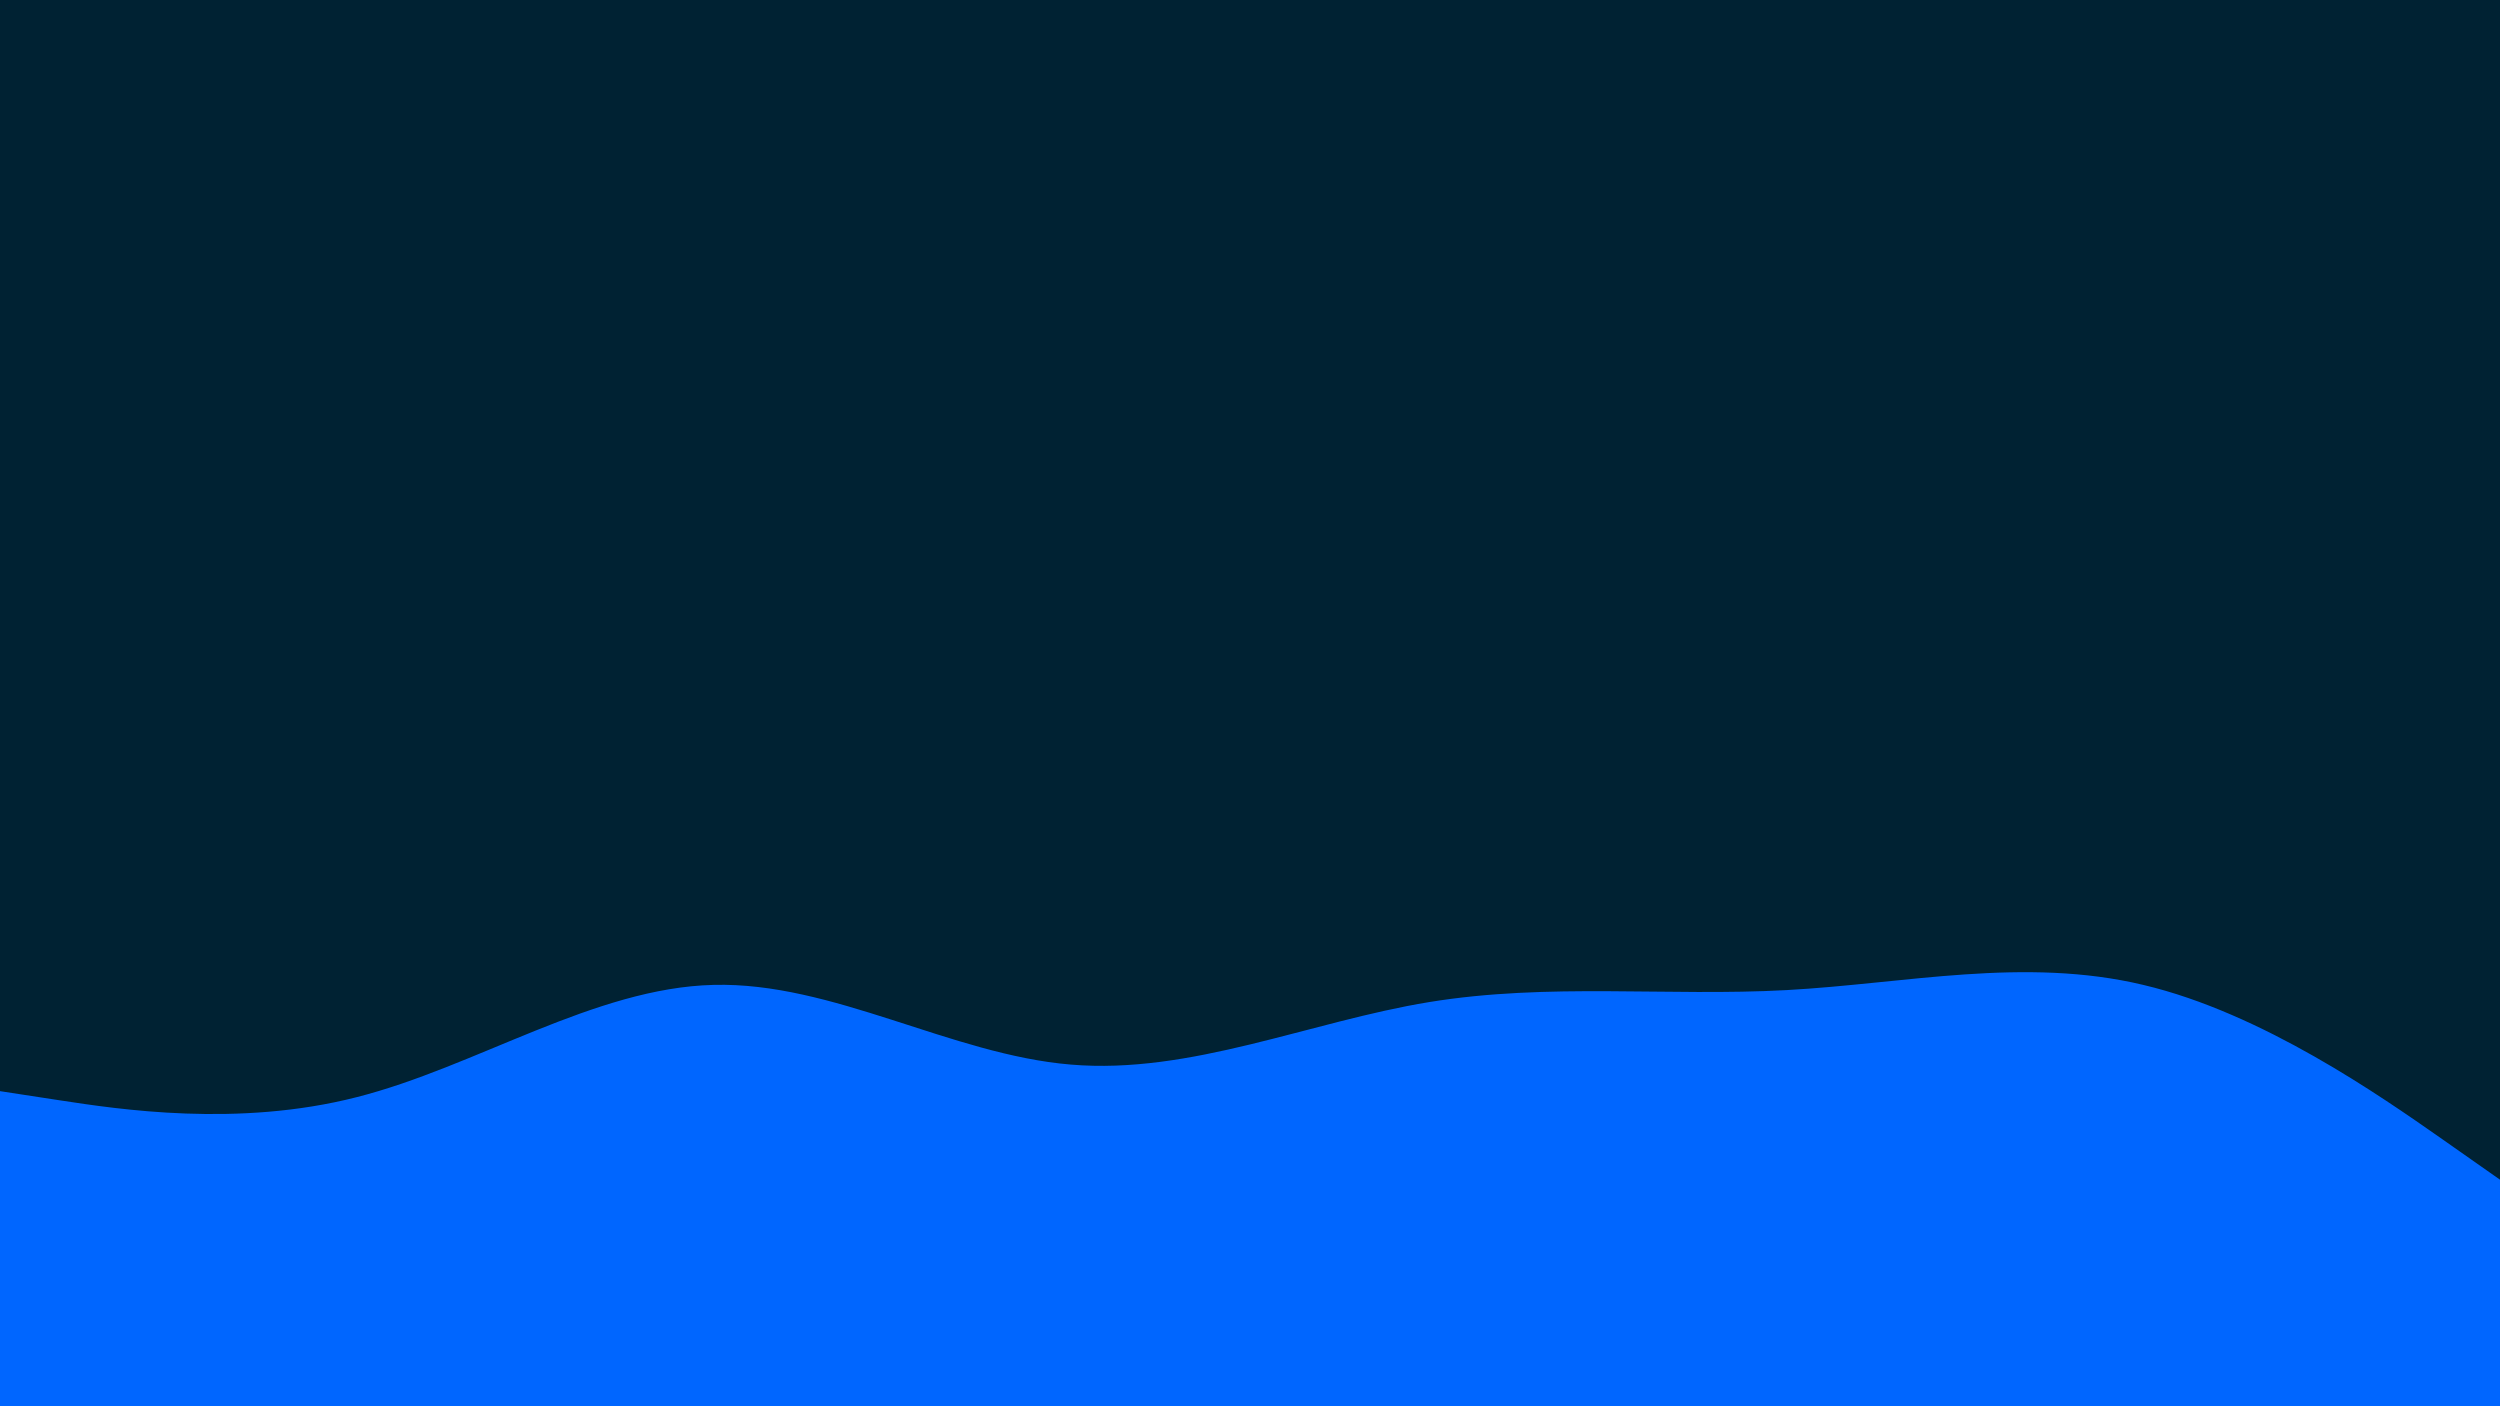 <svg id="visual" viewBox="0 0 960 540" width="960" height="540" xmlns="http://www.w3.org/2000/svg" xmlns:xlink="http://www.w3.org/1999/xlink" version="1.1"><rect x="0" y="0" width="960" height="540" fill="#002233"></rect><path d="M0 419L22.8 422.5C45.7 426 91.3 433 137 421.3C182.7 409.7 228.3 379.3 274 378.2C319.7 377 365.3 405 411.2 408.8C457 412.7 503 392.3 548.8 384.8C594.7 377.3 640.3 382.7 686 380.2C731.7 377.7 777.3 367.3 823 378.2C868.7 389 914.3 421 937.2 437L960 453L960 541L937.2 541C914.3 541 868.7 541 823 541C777.3 541 731.7 541 686 541C640.3 541 594.7 541 548.8 541C503 541 457 541 411.2 541C365.3 541 319.7 541 274 541C228.3 541 182.7 541 137 541C91.3 541 45.7 541 22.8 541L0 541Z" fill="#0066FF" stroke-linecap="round" stroke-linejoin="miter"></path></svg>